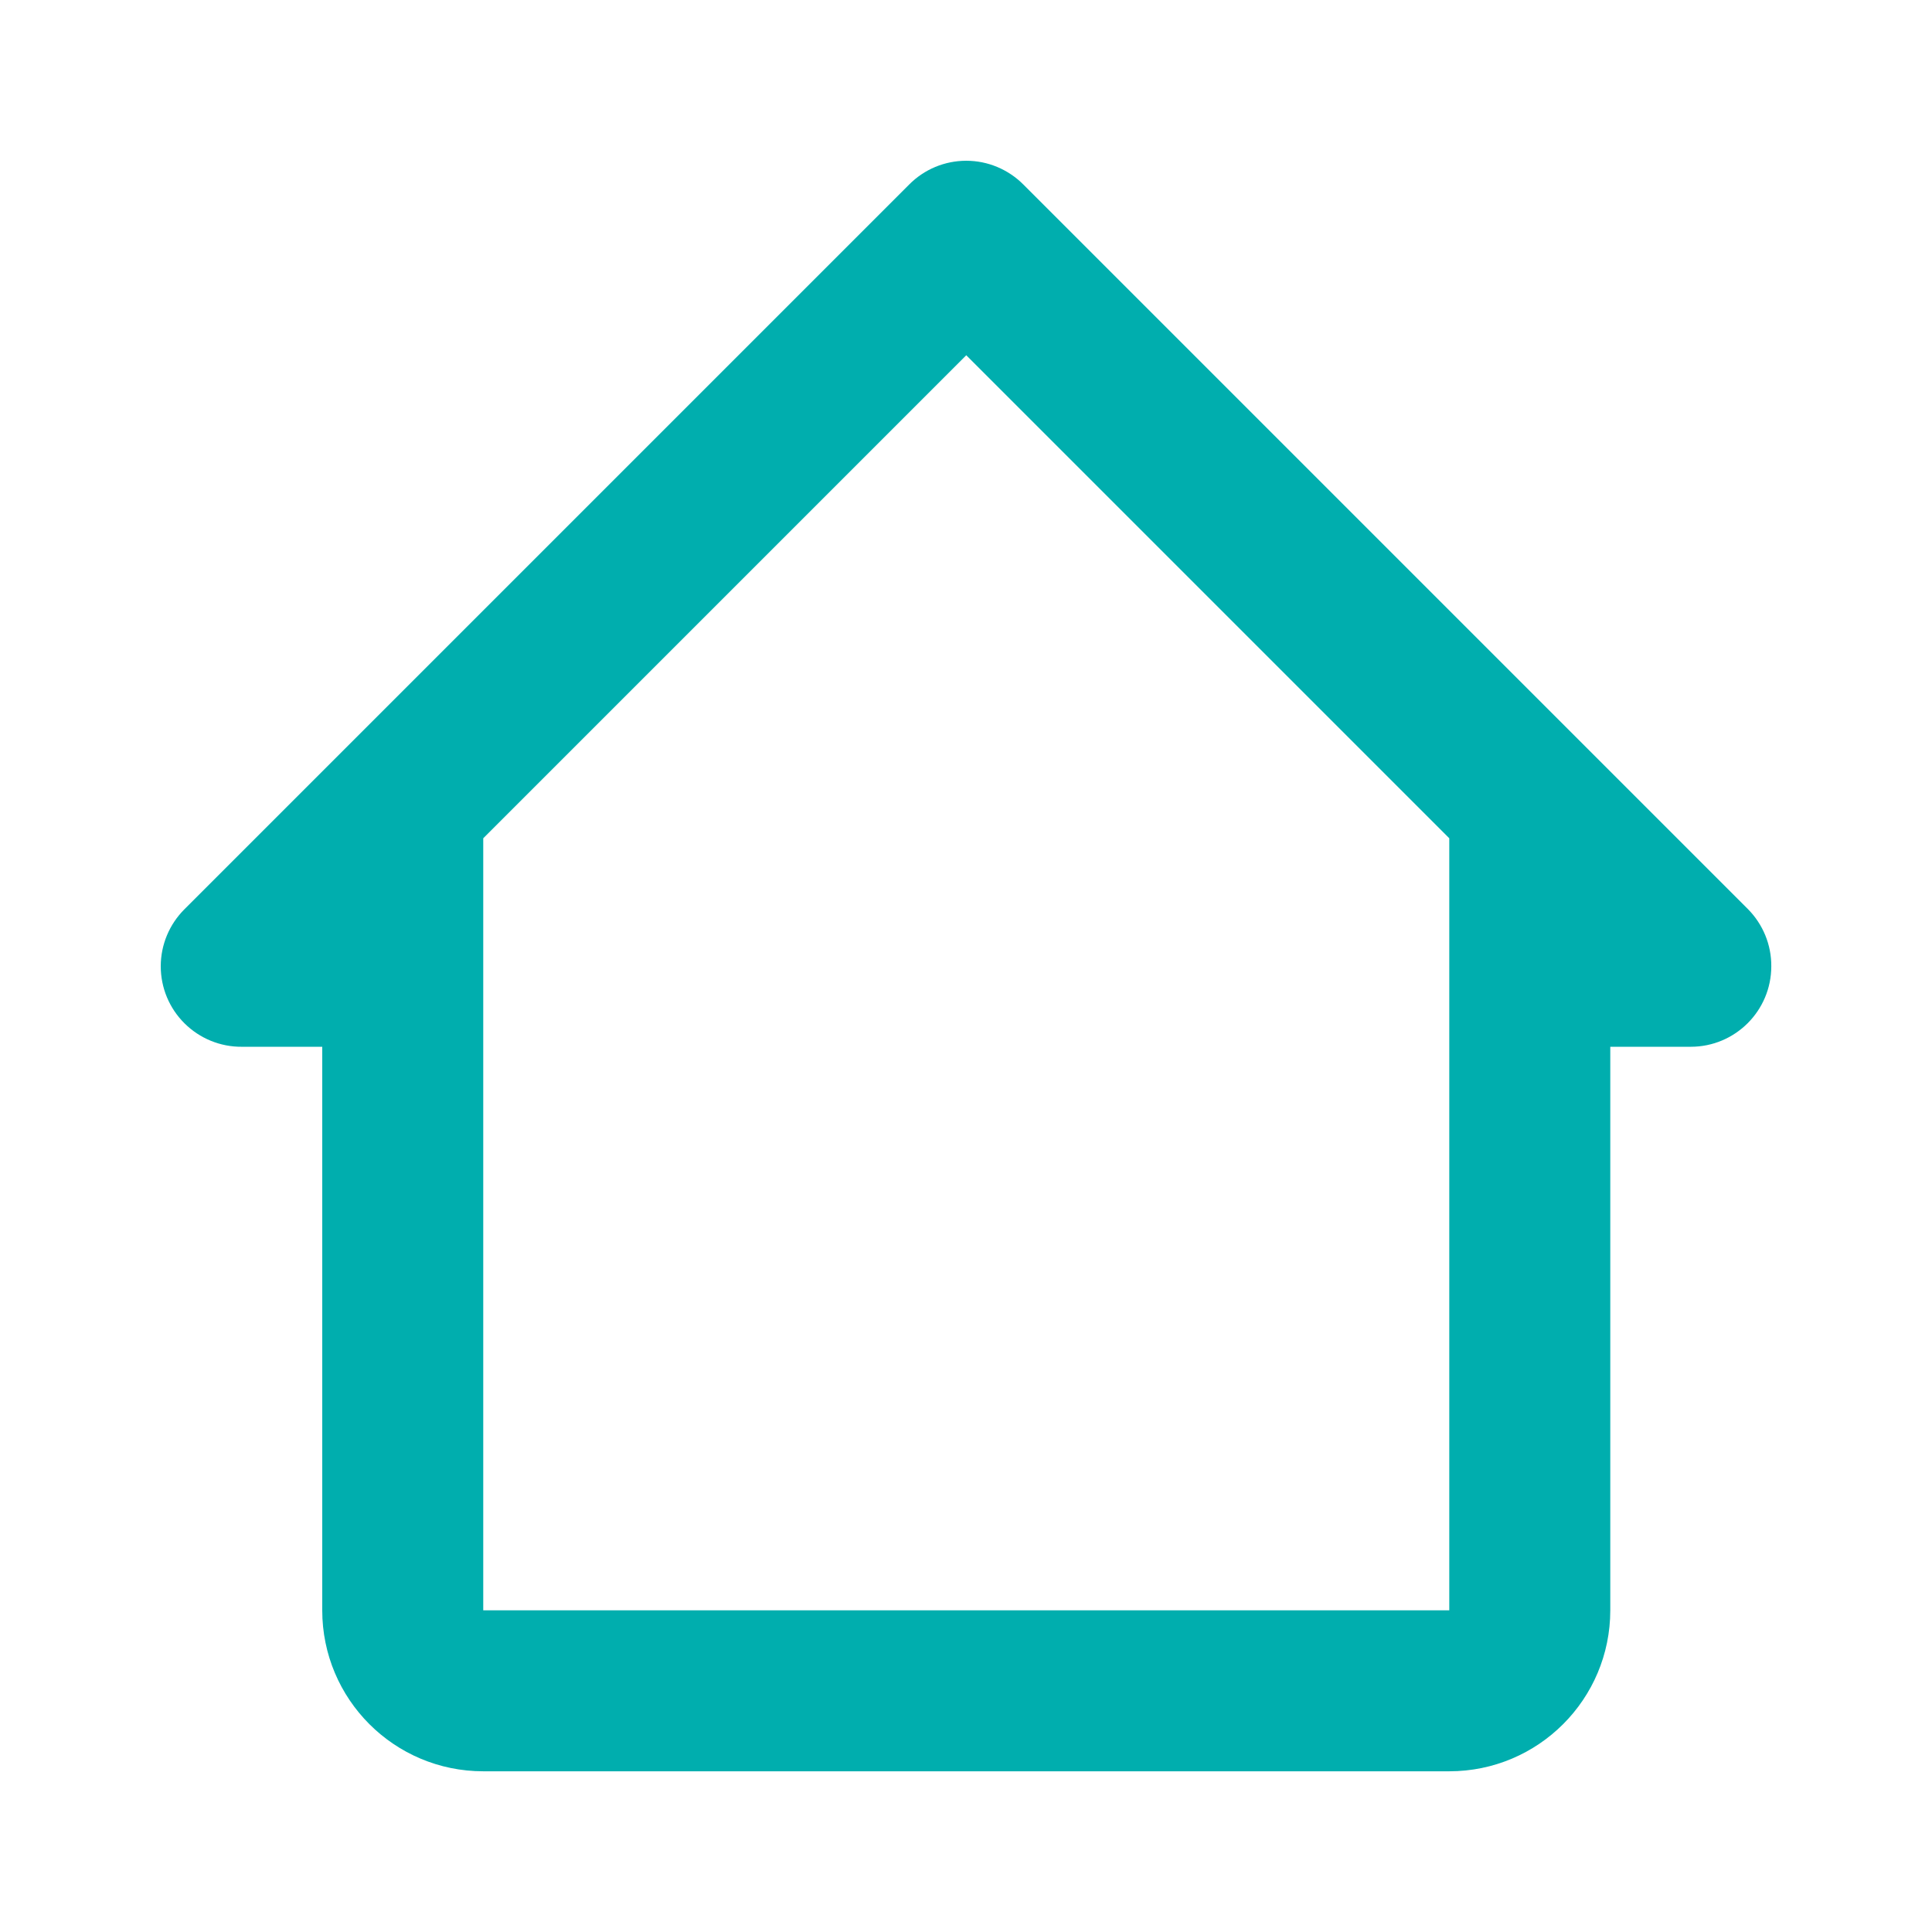 <svg version="1.1" xmlns="http://www.w3.org/2000/svg" xmlns:xlink="http://www.w3.org/1999/xlink" width="24" height="24" viewBox="0,0,256,256"><g fill="#00aeae" fill-rule="nonzero" stroke="none" stroke-width="1" stroke-linecap="butt" stroke-linejoin="miter" stroke-miterlimit="10" stroke-dasharray="" stroke-dashoffset="0" font-family="none" font-weight="none" font-size="none" text-anchor="none" style="mix-blend-mode: normal"><g transform="translate(0.031,0.031) scale(10.667,10.667)"><path d="M12.71,2.29c-0.188,-0.189 -0.443,-0.296 -0.71,-0.296c-0.267,0 -0.522,0.106 -0.71,0.296l-9,9c-0.189,0.188 -0.296,0.443 -0.296,0.71c0,0.267 0.106,0.522 0.296,0.71c0.189,0.187 0.444,0.292 0.71,0.29h1v7c0,1.105 0.895,2 2,2h12c1.105,0 2,-0.895 2,-2v-7h1c0.552,0 1,-0.448 1,-1c0.002,-0.266 -0.103,-0.521 -0.29,-0.71zM6,20v-9.59l6,-6l6,6v9.59z"></path></g></g></svg>